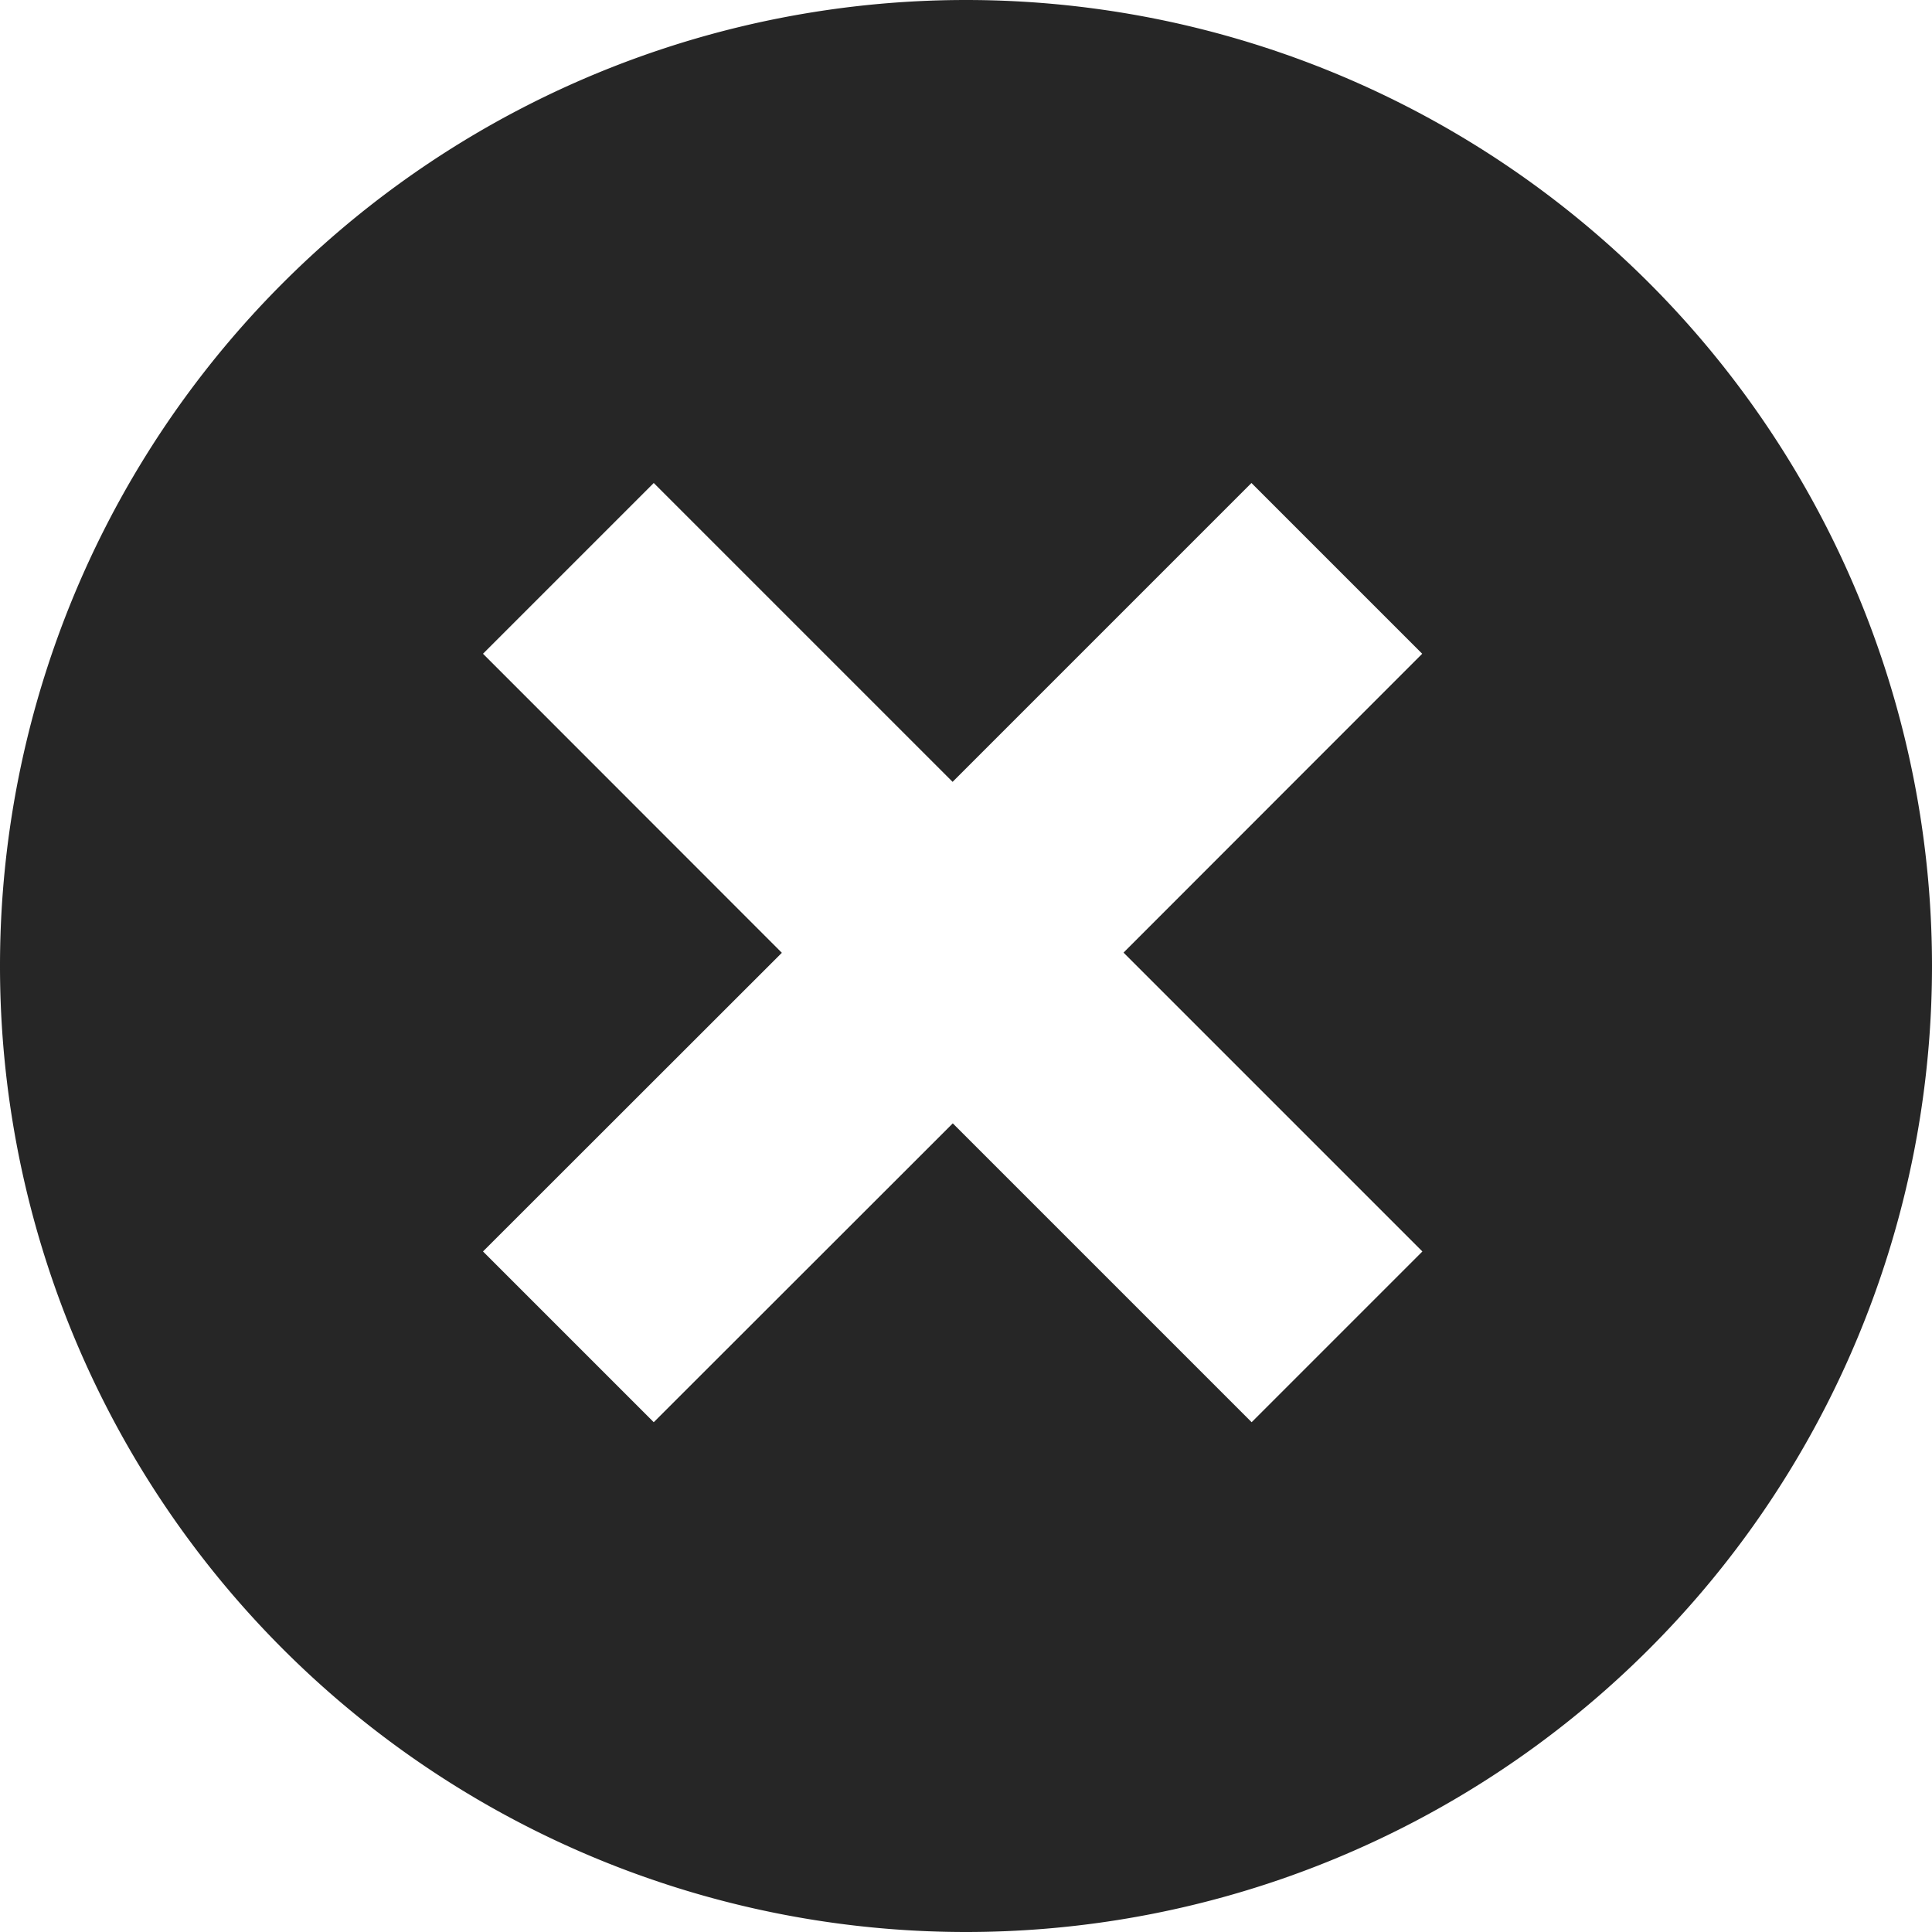 <svg xmlns="http://www.w3.org/2000/svg" viewBox="0 0 1024 1024" version="1.1"><path d="M595.4 505l158.4-158.5L663.3 256 504.9 414.4 346.5 256 256 346.5 414.4 505 256 663.3l90.5 90.5L505 595.4l158.4 158.4 90.5-90.5-158.4-158.4zM512 1024A512 512 0 1 1 512 0a512 512 0 0 1 0 1024z" fill="#262626" p-id="1632"></path></svg>